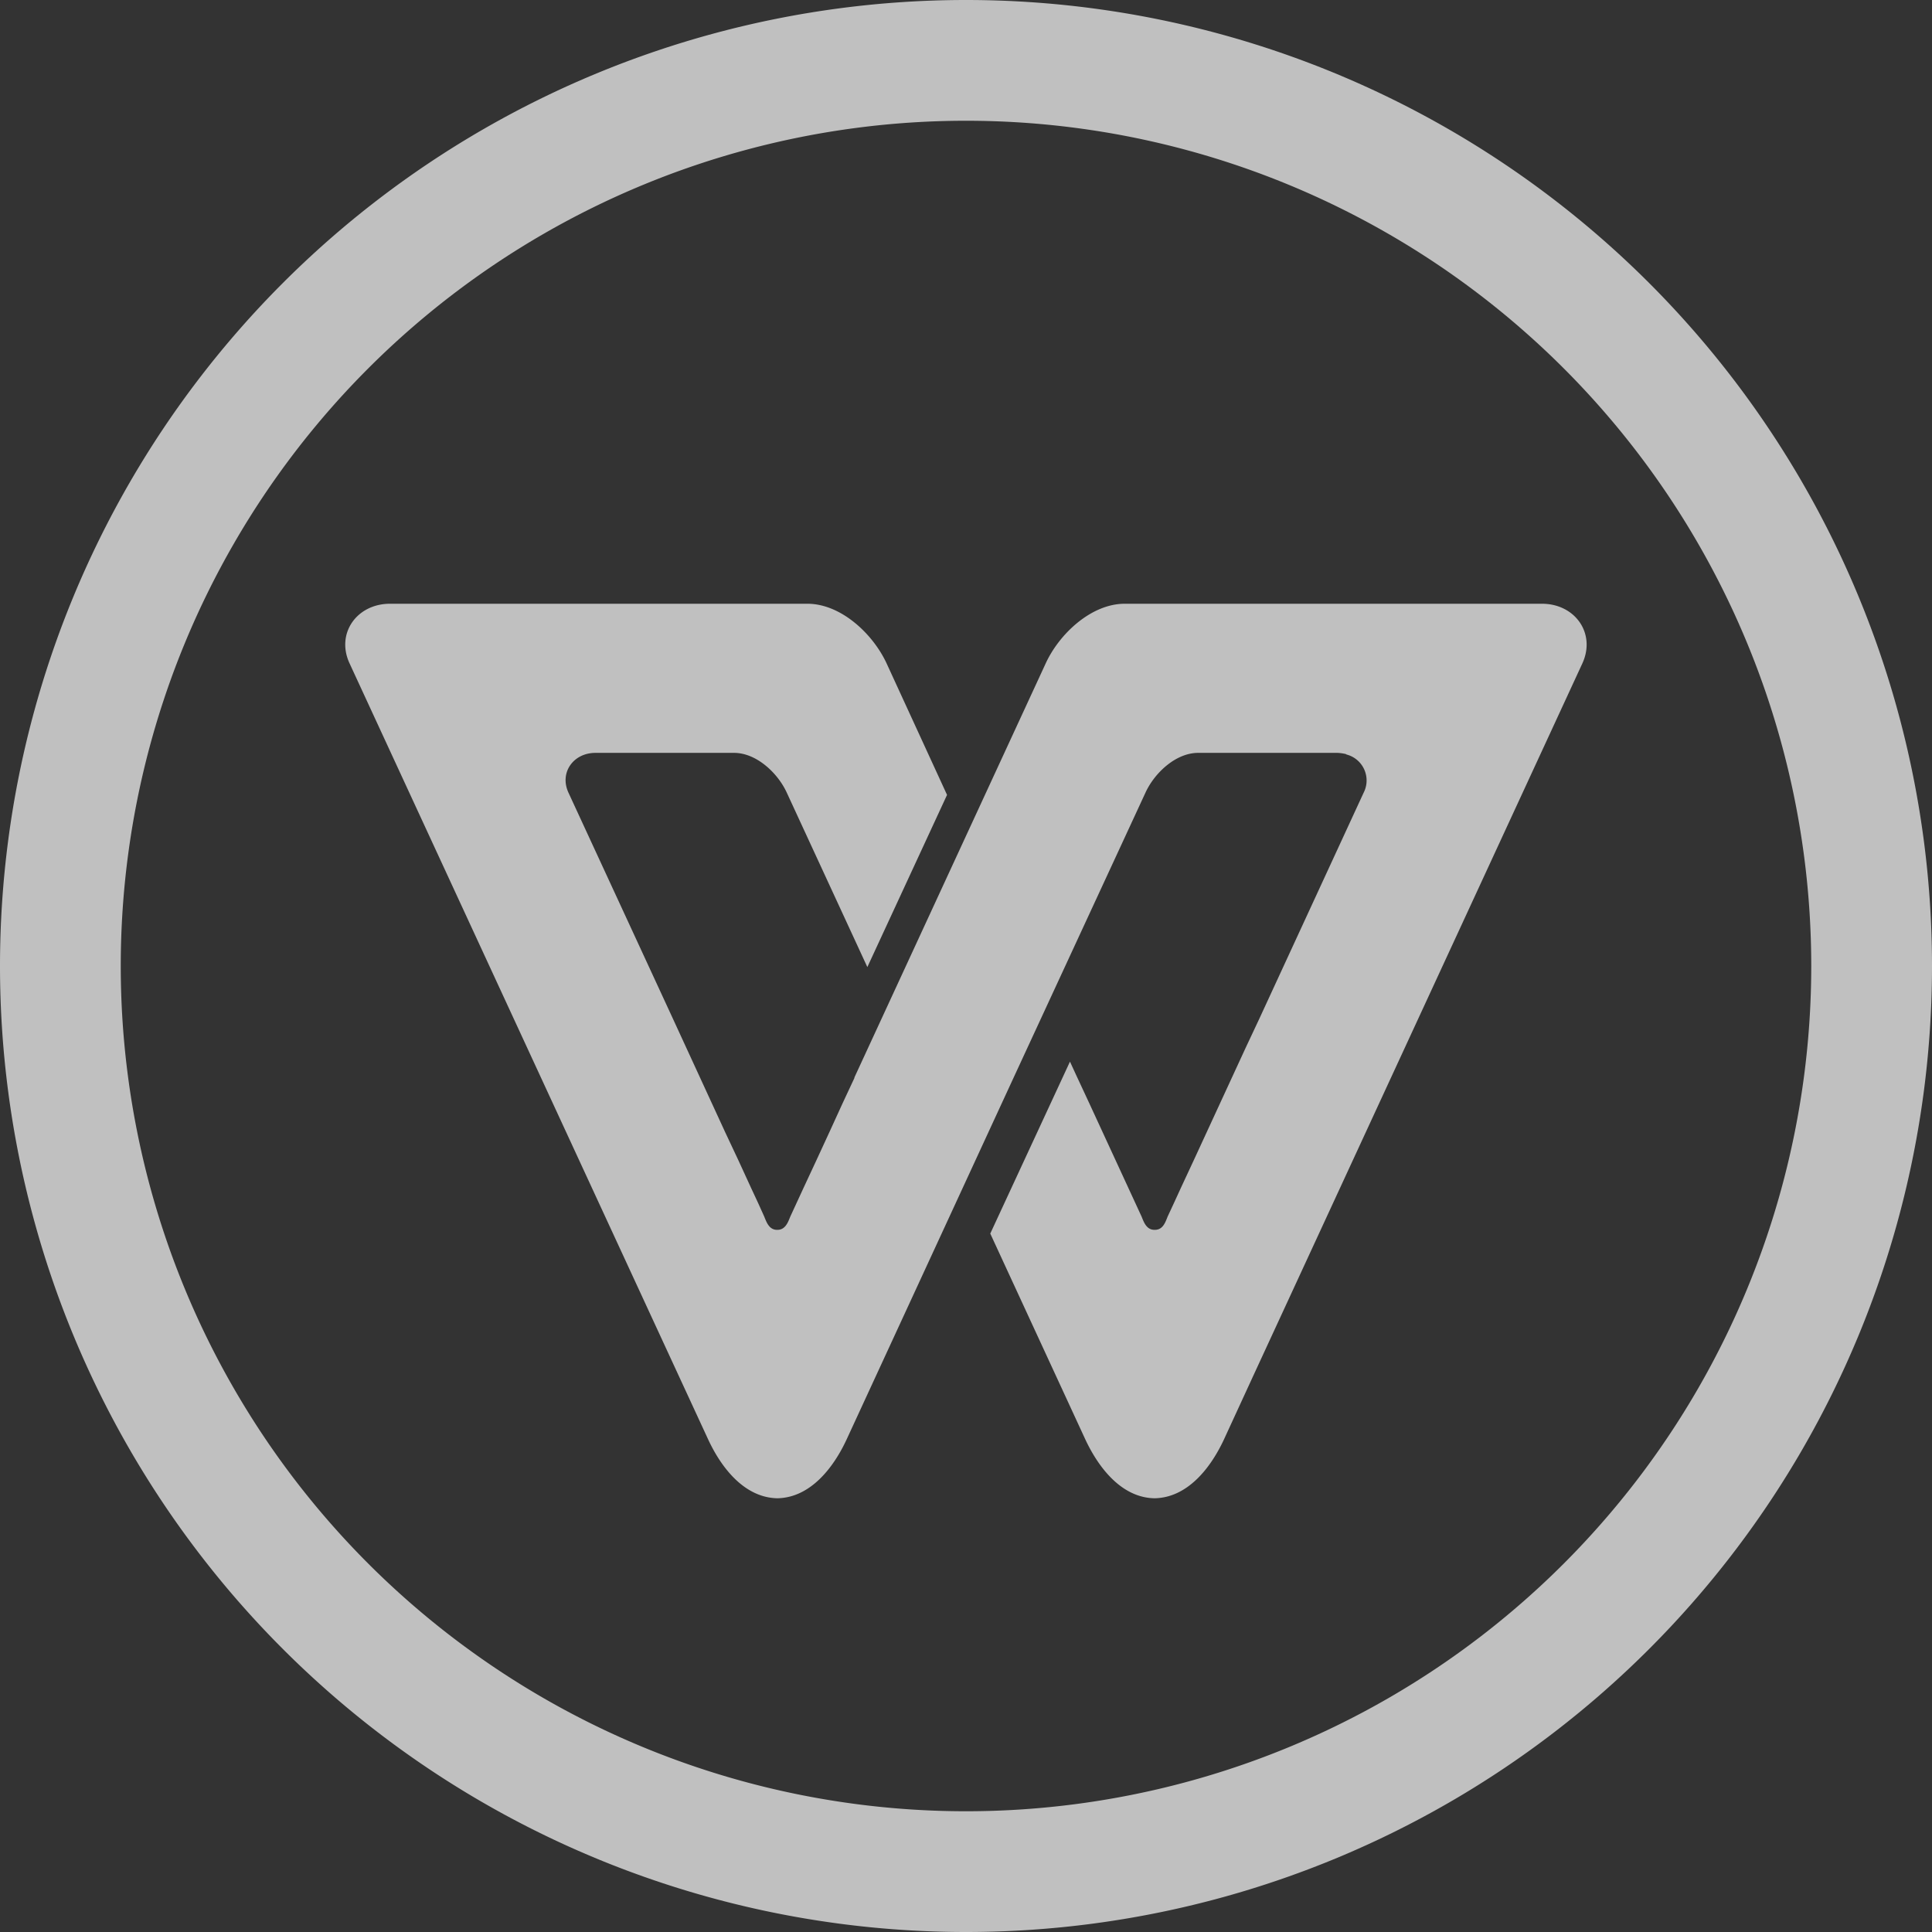<svg xmlns="http://www.w3.org/2000/svg" width="16" height="16">
    <rect width="100%" height="100%" fill="#333333" stroke="none"/>
    <path fill="#fdfdfd" d="M3.23 5c-.275 0-.45.246-.335.494l2.722 5.891.245.53c.113.246.306.488.576.493.27-.005.463-.247.576-.493l1.38-2.99 1.092-2.36c.076-.166.253-.33.436-.33h1.156a.378.378 0 0 1 .06.008c.006 0 .01.004.015.006a.222.222 0 0 1 .14.316l-.864 1.872-.11.234-.432.936-.109.234-.055.12-.053.114c-.02.05-.04.111-.108.11-.068.001-.09-.066-.108-.11l-.432-.936-.109-.234-.052-.113-.66 1.424.785 1.7c.114.246.307.488.576.492.27-.005.463-.246.577-.493l.244-.53 2.721-5.89c.115-.249-.06-.495-.334-.495H9.314c-.274 0-.54.246-.654.494L7.075 8.925h.002l-.1.214-.107.234-.108.234-.109.234-.108.234c-.018.044-.04.111-.108.11-.066.001-.088-.06-.108-.11l-.051-.113-.056-.12-.108-.235-.11-.234-.431-.936-.865-1.872c-.077-.166.04-.33.223-.33H6.08c.182 0 .36.164.436.33l.667 1.444.66-1.426-.501-1.09C7.227 5.246 6.962 5 6.687 5H5.45z" opacity=".7" style="paint-order:stroke markers fill"/>
    <path fill="#fdfdfd" fill-opacity=".7" fill-rule="evenodd" d="M8 0a8 8 0 0 0-8 8 8 8 0 0 0 8 8 8 8 0 0 0 8-8 8 8 0 0 0-8-8zm0 1a7 7 0 0 1 7 7 7 7 0 0 1-7 7 7 7 0 0 1-7-7 7 7 0 0 1 7-7z" style="paint-order:stroke fill markers"/>
</svg>
